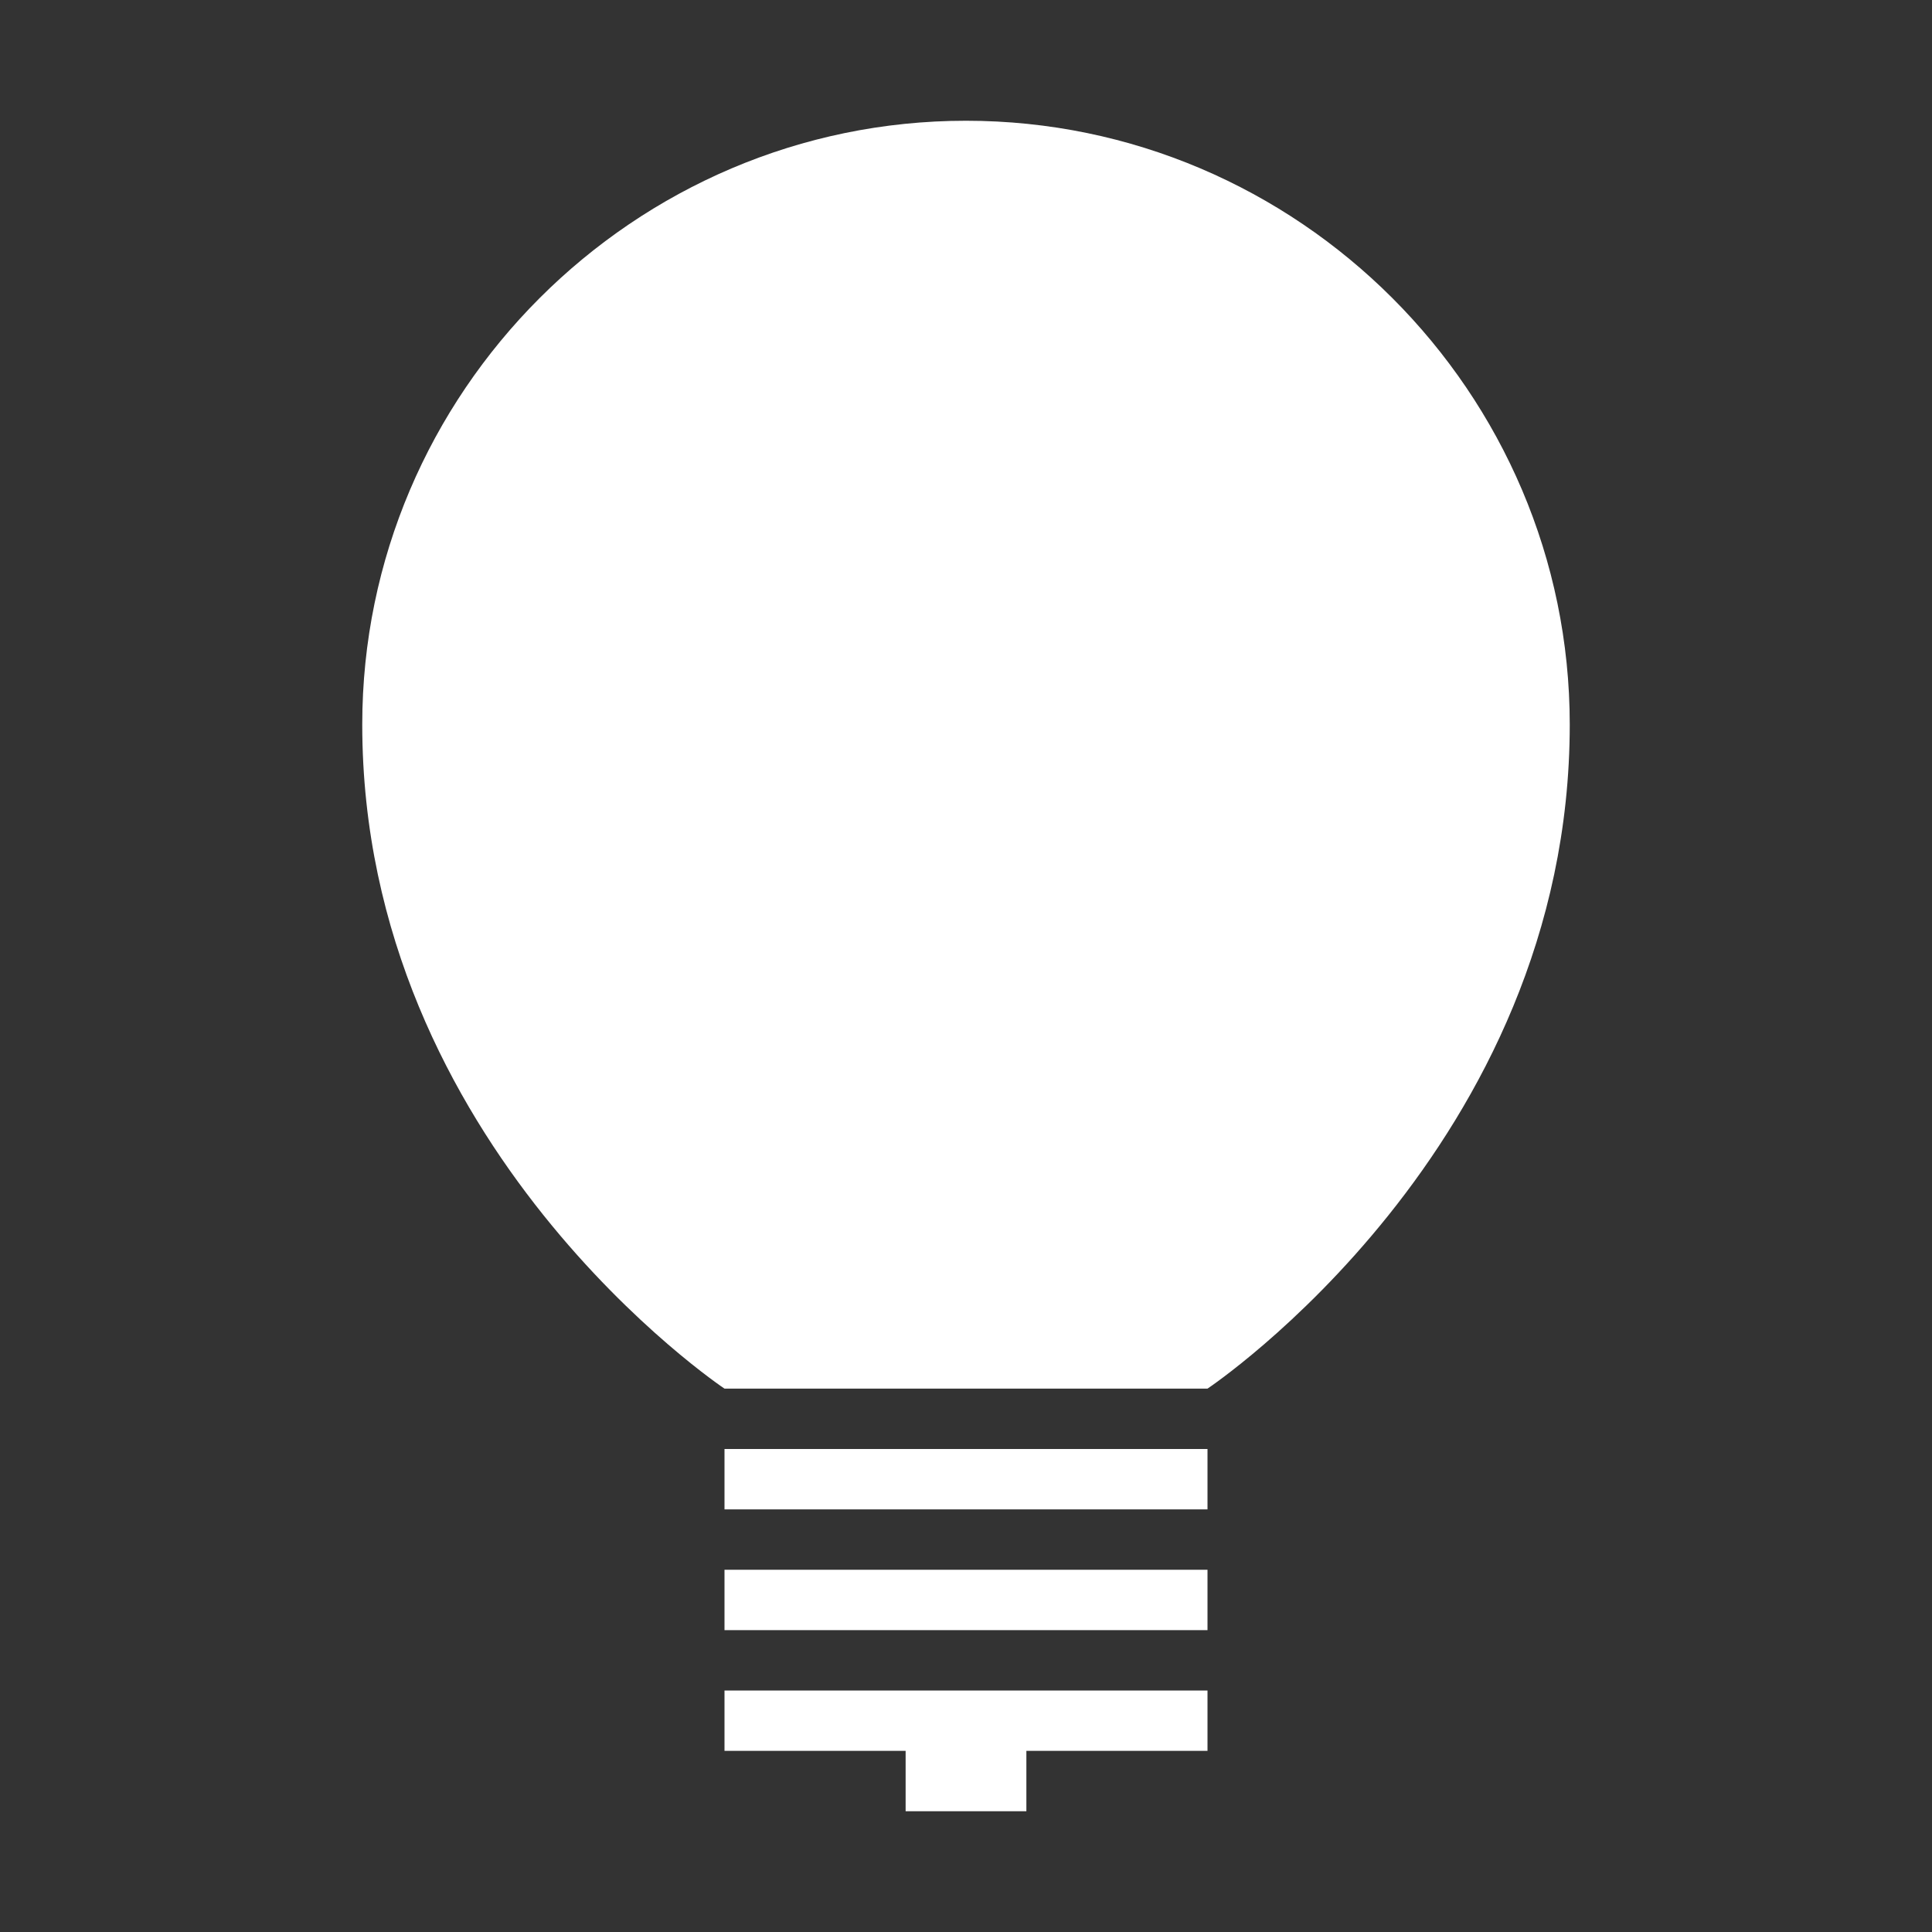 <?xml version="1.0" encoding="utf-8"?>
<!-- Generator: Adobe Illustrator 23.0.3, SVG Export Plug-In . SVG Version: 6.00 Build 0)  -->
<svg version="1.1" id="Capa_1" xmlns="http://www.w3.org/2000/svg" xmlns:xlink="http://www.w3.org/1999/xlink" x="0px" y="0px"
	 viewBox="0 0 32 32" style="enable-background:new 0 0 32 32;" xml:space="preserve">
<rect x="0" y="0" width="32" height="32" fill="#333333" stroke="none"/>
<style type="text/css">
	.st0{fill:#FFFFFF;}
</style>
<path class="st0" d="M26,12c0,7-6,11-6,11h-8c0,0-6-4-6-11C6,6.5,10.5,2,16,2S26,6.5,26,12z M12,25h8v-1h-8V25z M12,27h8v-1h-8V27z
	 M12,28v1h3v1h2v-1h3v-1H12z"/>
</svg>
